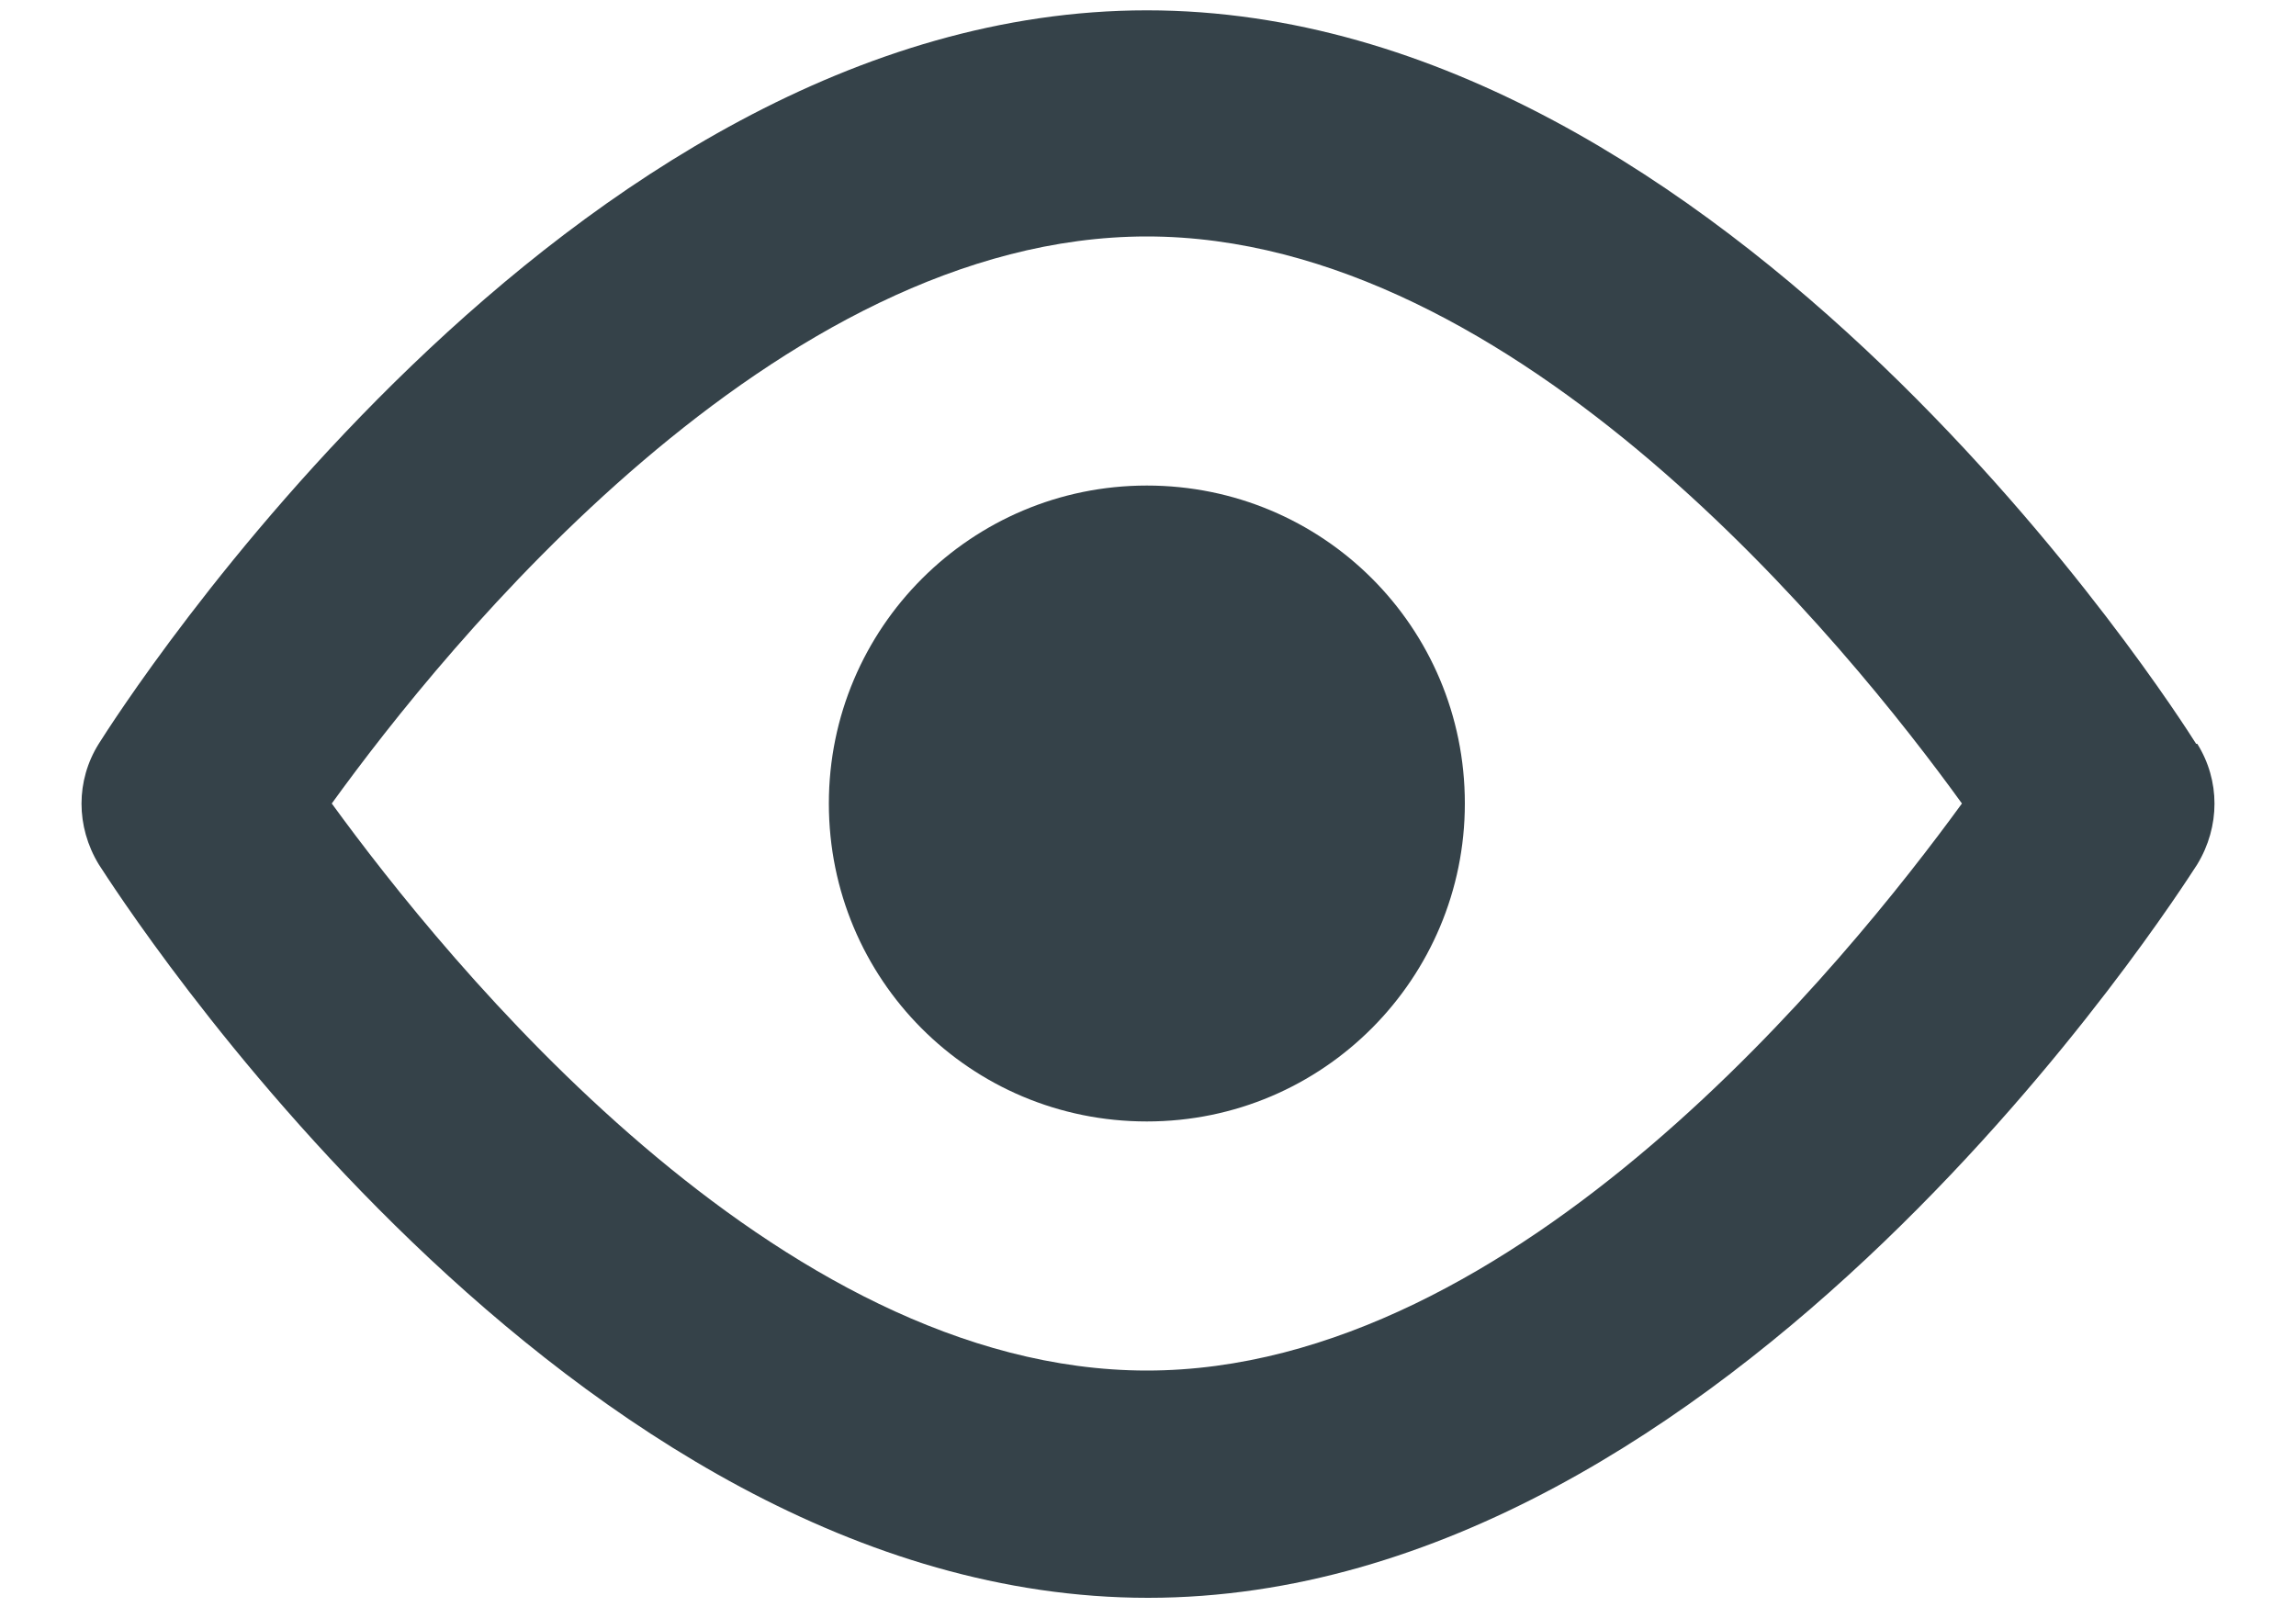 <svg width="20" height="14" viewBox="0 0 20 14" fill="none" xmlns="http://www.w3.org/2000/svg">
<path d="M12.76 7C12.76 8.52 11.53 9.77 9.99 9.77C8.45 9.77 7.22 8.53 7.22 7C7.22 5.47 8.46 4.23 9.99 4.23C11.52 4.23 12.76 5.46 12.76 7Z" fill="#354249"/>
<path d="M19.13 6.48C18.96 6.21 15.06 0.09 9.99 0.09C4.92 0.09 1.03 6.21 0.86 6.48C0.66 6.8 0.66 7.2 0.86 7.53C1.03 7.79 4.93 13.92 10 13.92C15.07 13.92 18.97 7.79 19.14 7.53C19.34 7.2 19.34 6.8 19.14 6.48H19.13ZM9.99 11.94C6.76 11.94 3.88 8.36 2.89 7C3.88 5.63 6.76 2.06 9.99 2.06C13.22 2.06 16.1 5.63 17.09 7C16.1 8.36 13.22 11.94 9.99 11.94Z" fill="#354249"/>
</svg>
